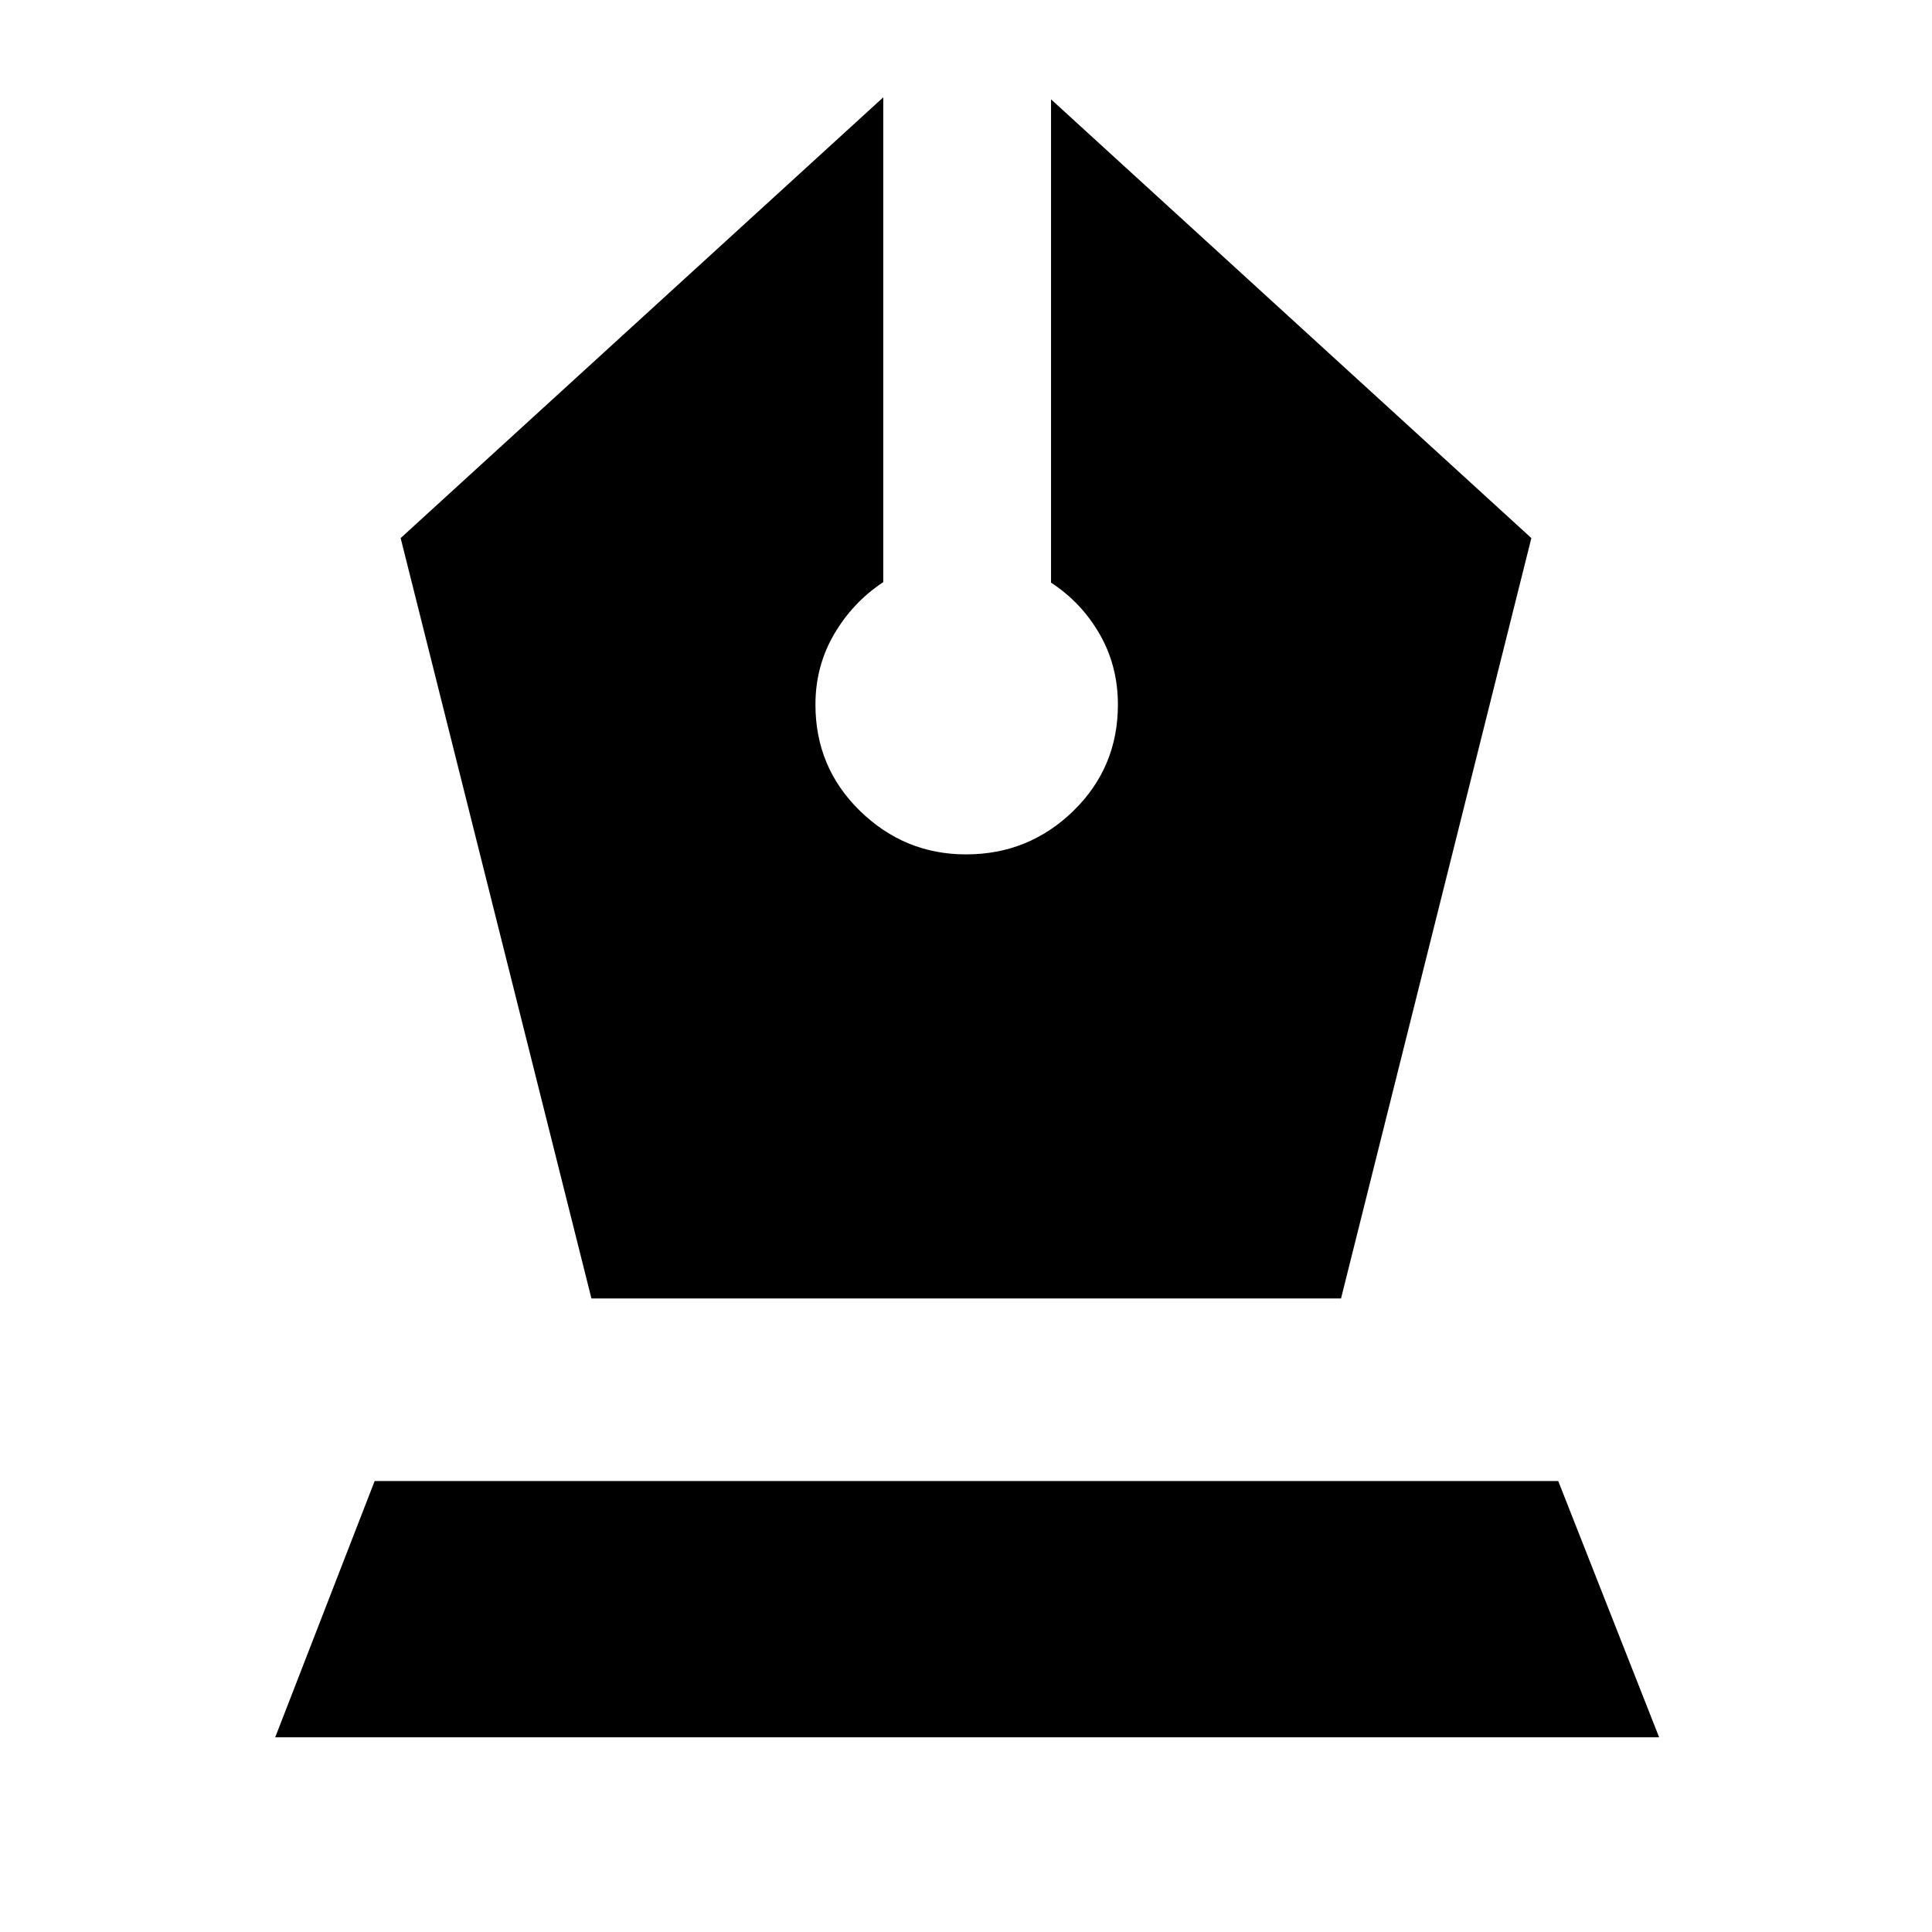 <svg xmlns="http://www.w3.org/2000/svg" height="40" viewBox="0 -960 960 960" width="40"><path d="M293.88-314.8h372.47l94.57-377.83-238.67-218.01v240.13q15.24 10 24.24 25.75 8.99 15.75 8.99 34.89 0 31.25-22.16 52.83T480-535.46q-30.49 0-52.65-21.58t-22.16-52.83q0-19.14 9.28-35.01 9.28-15.87 24.42-25.87v-240.89L199.08-692.63l94.8 377.83ZM136.75-96.75l49.41-127.33h588.12l50.13 127.33H136.75Z"/></svg>